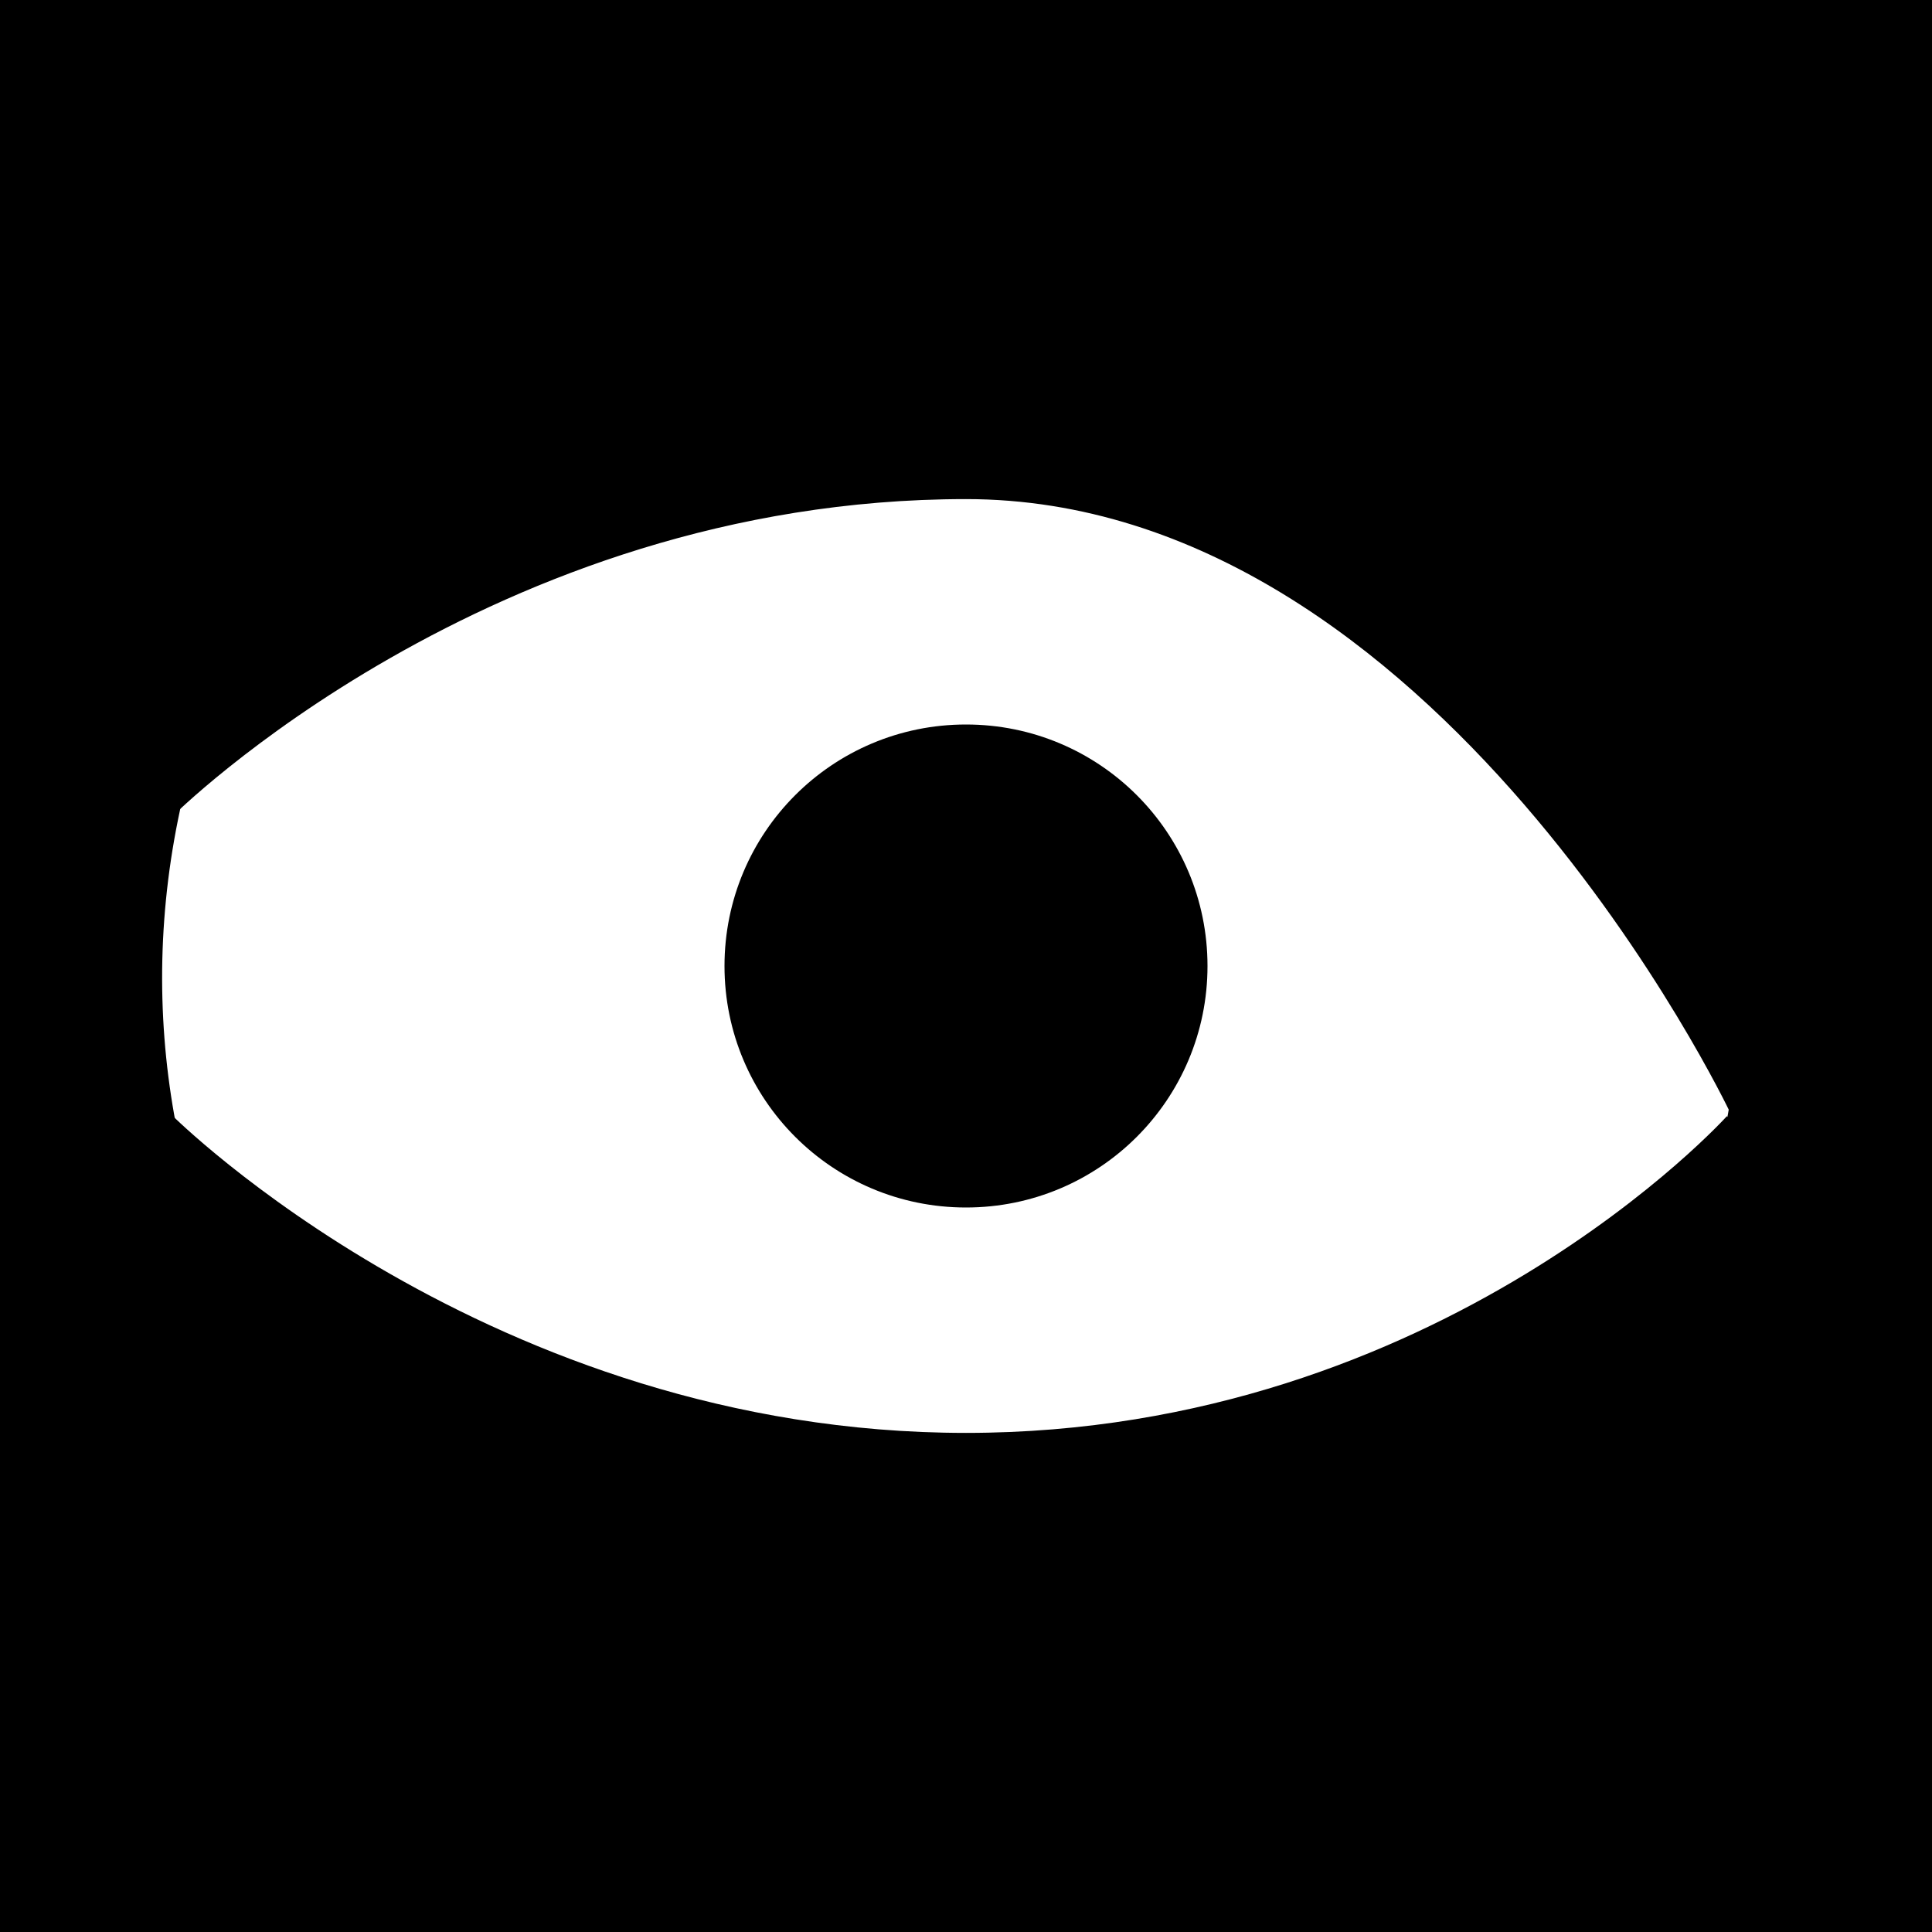 <svg xmlns="http://www.w3.org/2000/svg" viewBox="0 0 60 60" width="60" height="60">
	<rect x="0" y="0" width="60" height="60" fill="#808080" stroke="none"/>
	<g id="eyes-6">
		<path id="skin" d="M0 30L0 60L60 60L60 0L0 0L0 30Z" fill="$[skinColor]" />
		<path id="skin-tone" d="M0 30L0 60L60 60L60 0L0 0L0 30Z" mix-blend-mode="color-burn" fill="$[skinTone]" />
		<path id="white" d="M25.2 54.94C11.58 52.54 2.52 39.59 4.92 25.98C7.32 12.36 20.26 3.3 33.88 5.7C47.49 8.1 56.56 21.04 54.16 34.66C51.76 48.27 38.81 57.34 25.2 54.94Z" fill="#fff" stroke="#000" stroke-width="1" />
		<path id="pupil" d="M30 37C26.13 37 23 33.87 23 30C23 26.13 26.13 23 30 23C33.87 23 37 26.13 37 30C37 33.87 33.87 37 30 37Z" fill="#000" stroke="#000" stroke-width="1" />
		<path id="eyelid" d="M0 0L60 0L55.33 35.64C55.33 35.64 45 15 30 15C15 15 5 25 5 25L0 0ZM5 35C5 35 15 45 30 45C45 45 54 35 54 35L60 60L0 60L5 35Z" fill="$[skinColor]" />
		<path id="eyelid-tone" d="M0 0L60 0L55.33 35.64C55.33 35.64 45 15 30 15C15 15 5 25 5 25L0 0ZM5 35C5 35 15 45 30 45C45 45 54 35 54 35L60 60L0 60L5 35Z" mix-blend-mode="color-burn" fill="$[skinTone]" />
		<path id="eyelid-stroke" d="M5 35C5 35 15 45 30 45C45 45 54 35 54 35M5 25C5 25 15 15 30 15C45 15 54.17 34.31 54.17 34.31" fill='none' stroke="#000" stroke-width="1" />
	</g>
</svg>
